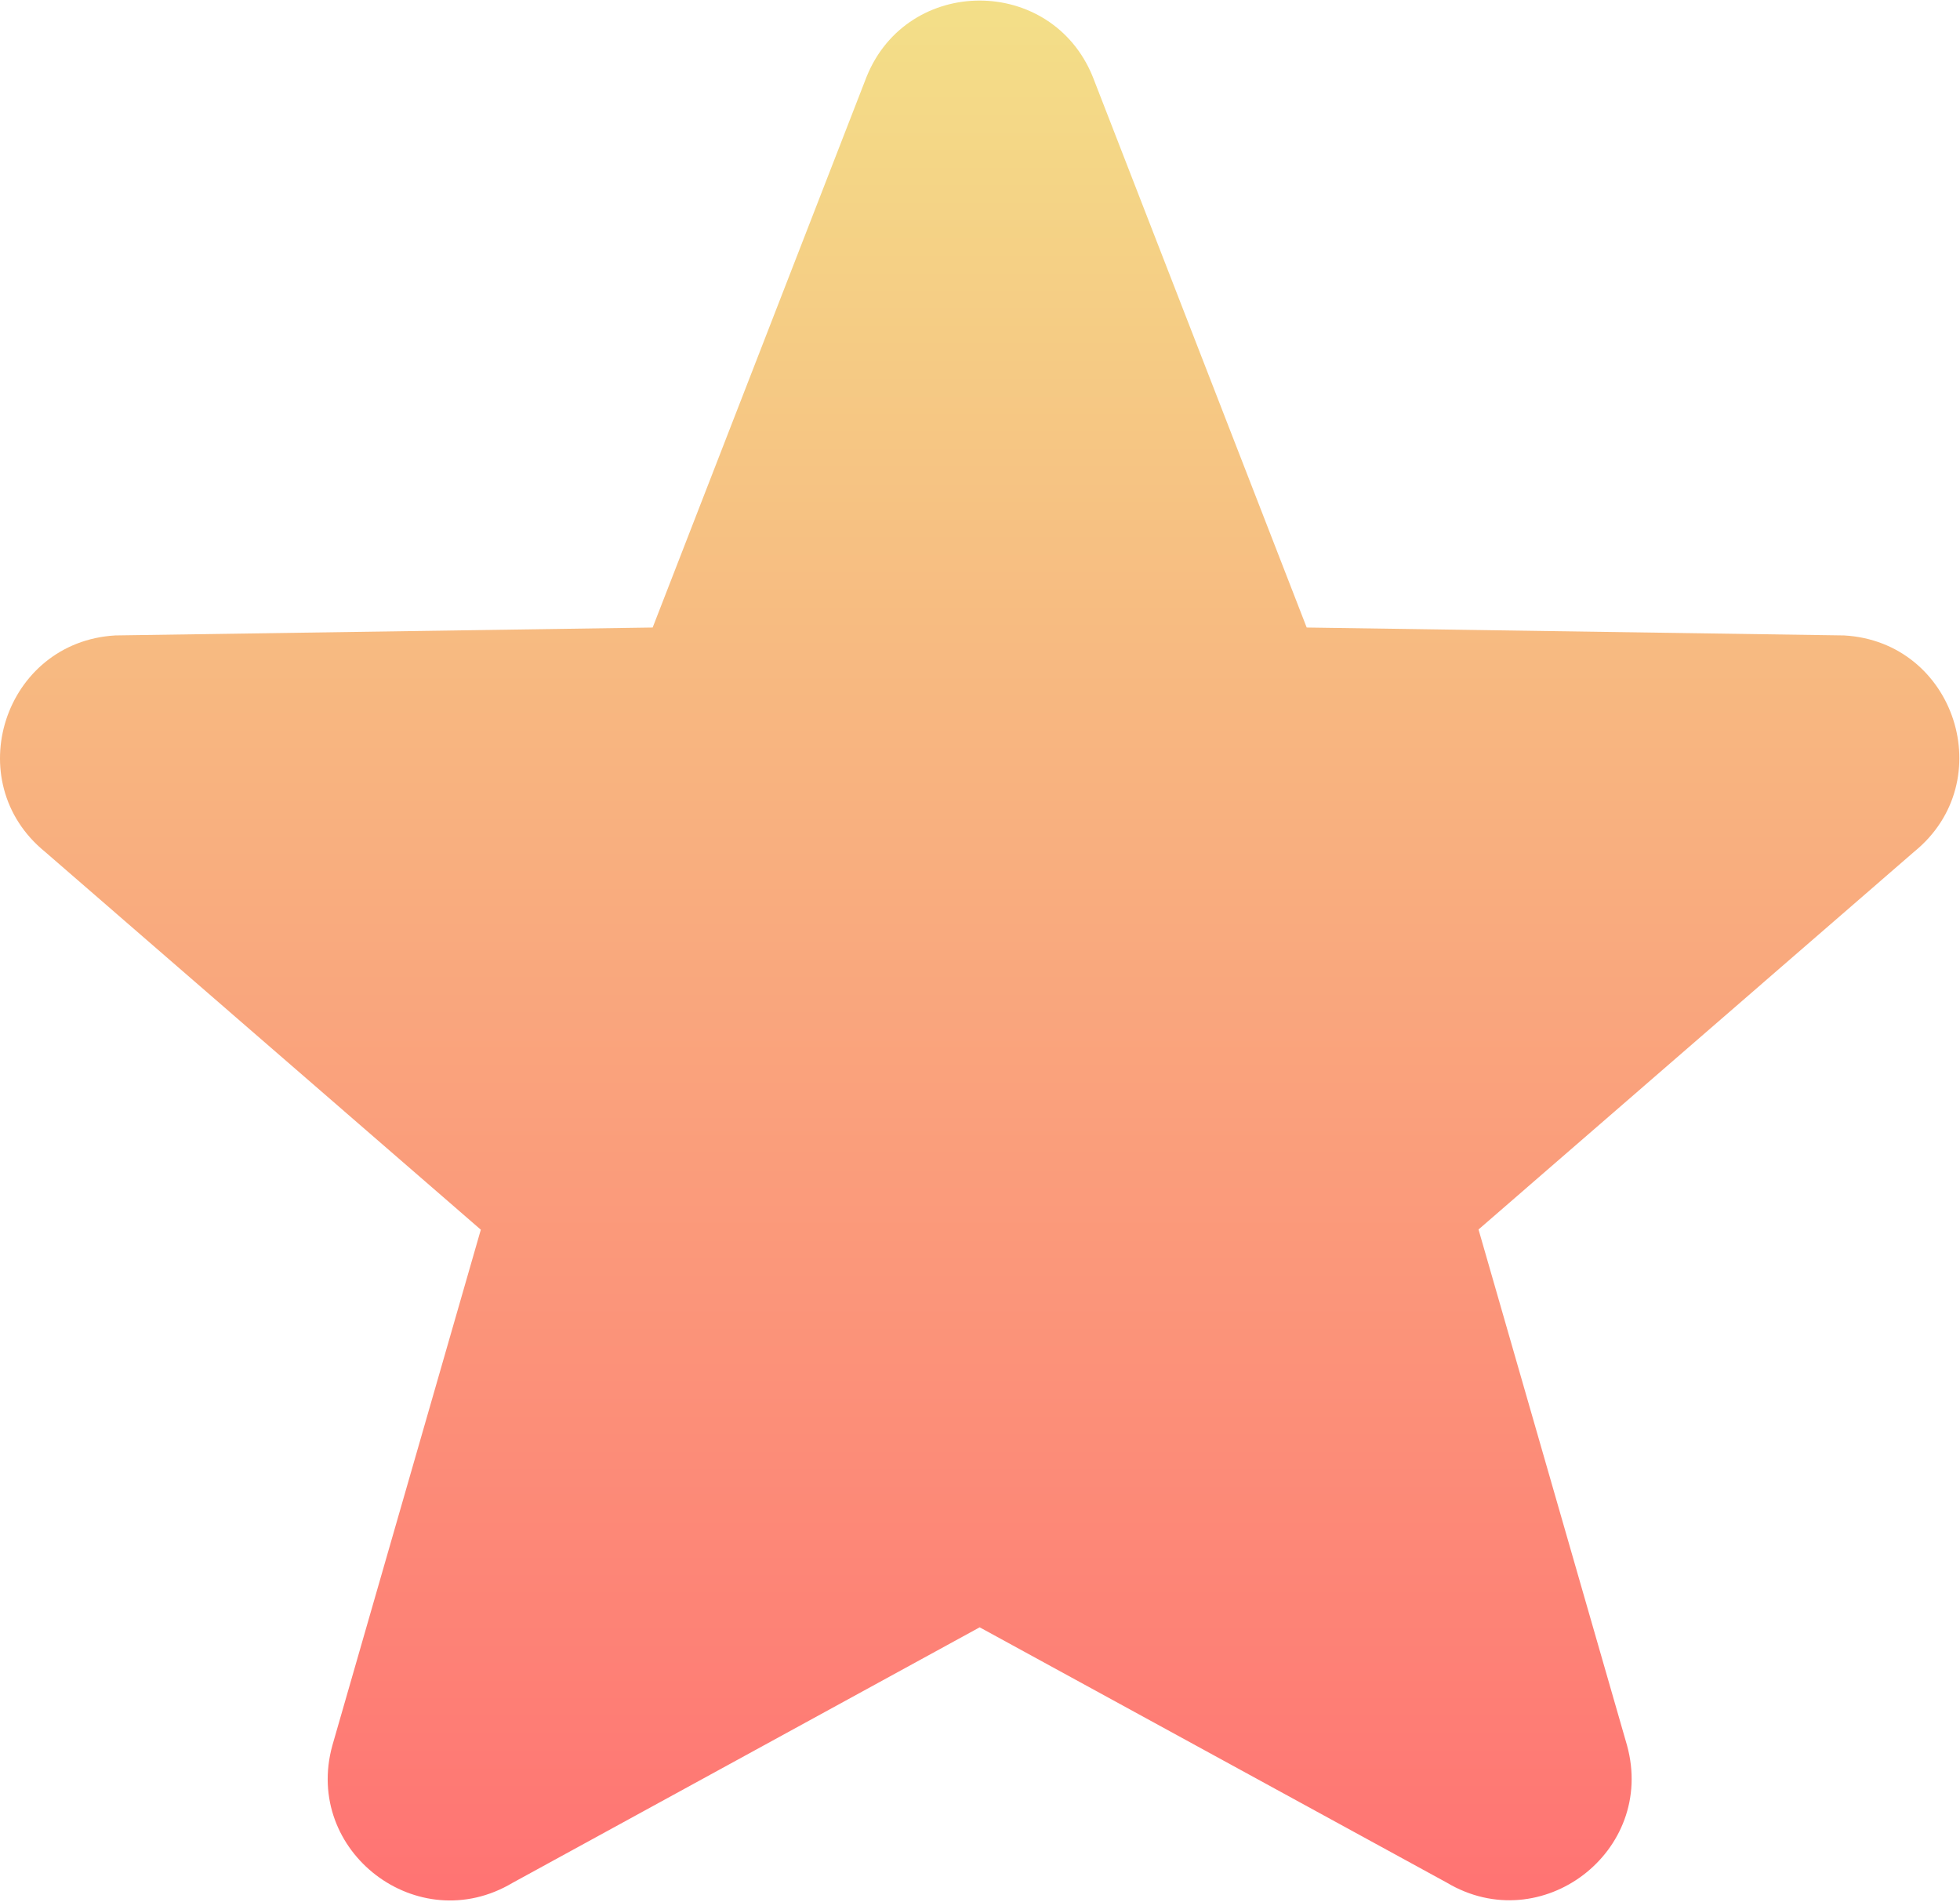 <svg width="941" height="913" viewBox="0 0 941 913" fill="none" xmlns="http://www.w3.org/2000/svg">
<path d="M885.344 305.071L627.344 301.271L524.644 36.872C504.844 -11.929 435.745 -11.929 416.044 36.872L313.344 301.271L55.344 305.071C1.944 308.172 -19.756 375.271 21.644 408.971L230.844 590.371L159.544 838.071C145.544 888.97 200.644 930.97 246.044 903.97L470.344 781.27L694.644 903.871C740.044 930.871 795.144 888.871 781.144 837.971L709.844 590.271L919.044 408.872C960.443 375.172 938.744 308.071 885.344 305.071Z" fill="url(#paint0_linear_4651_25300)"/>
<defs>
<linearGradient id="paint0_linear_4651_25300" x1="470.344" y1="0.271" x2="470.344" y2="912.414" gradientUnits="userSpaceOnUse">
<stop stop-color="#F3DF88"/>
<stop offset="1" stop-color="#FF7373"/>
</linearGradient>
</defs>
</svg>
